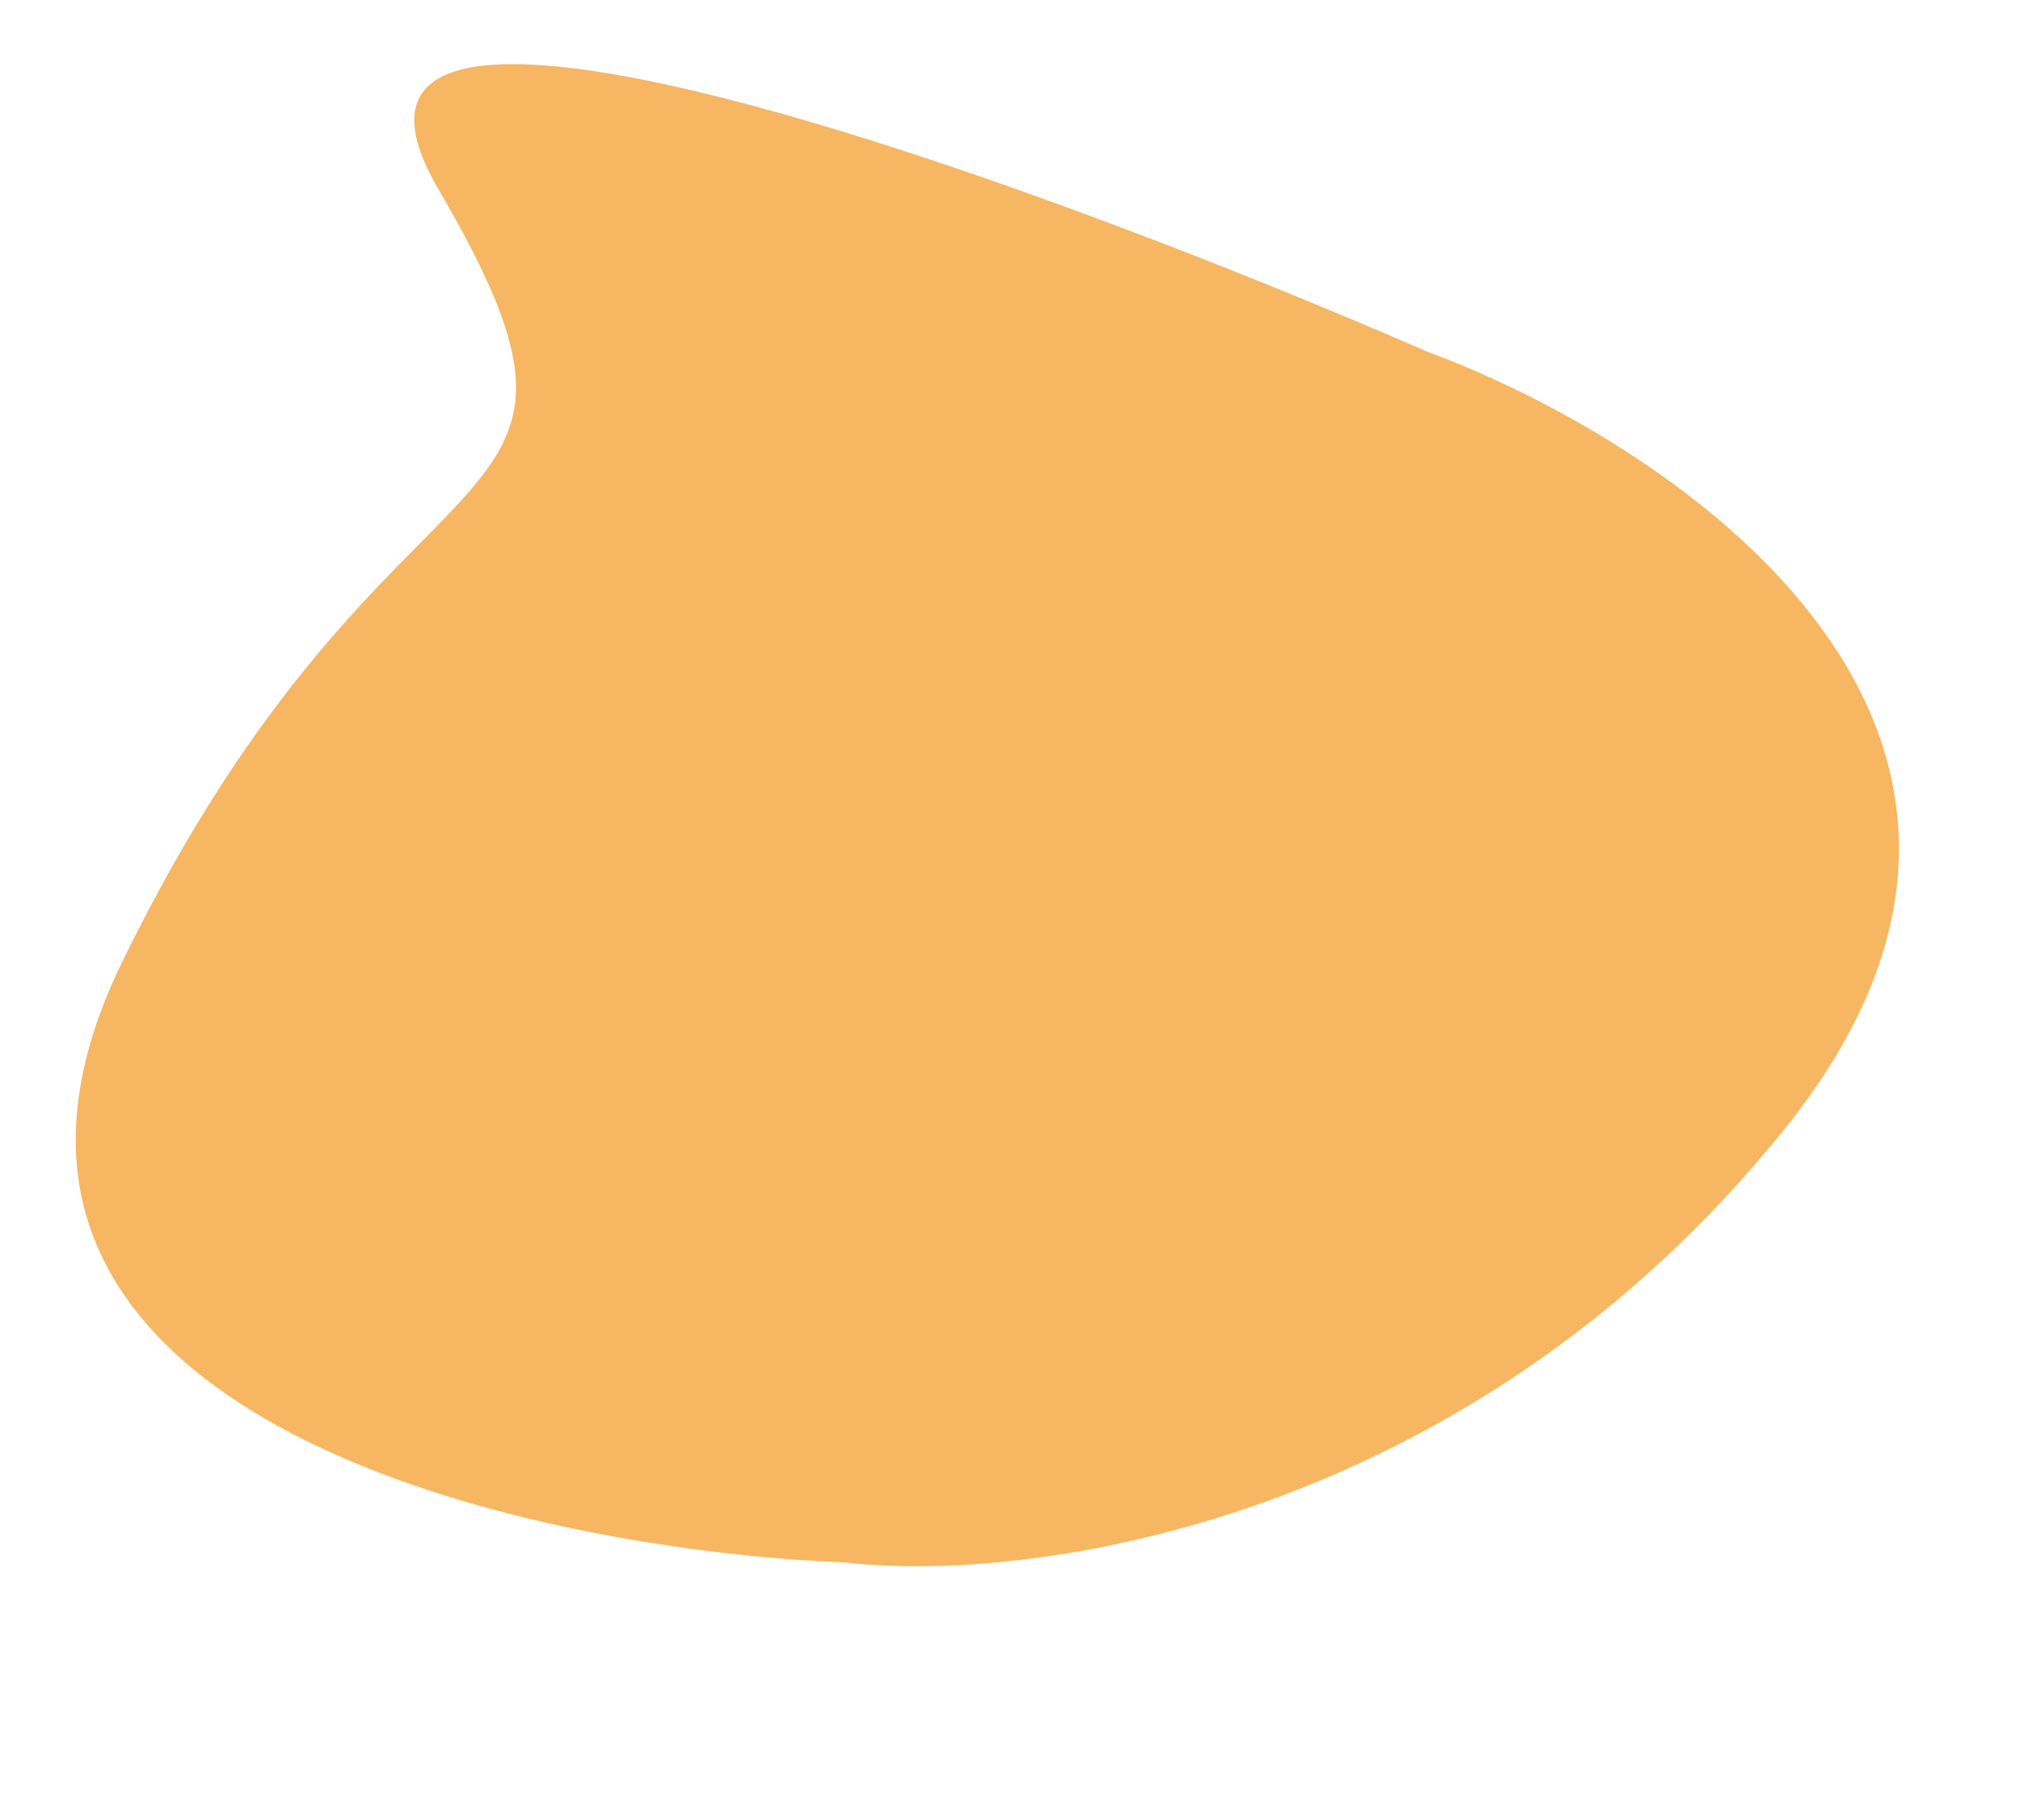 <svg width="649" height="585" viewBox="0 0 649 585" fill="none" xmlns="http://www.w3.org/2000/svg">
<path d="M573.399 362.771C675.909 235.193 539.553 143.105 458.561 113.009C330.114 57.058 86.737 -31.733 140.802 60.715C208.384 176.274 126.822 129.235 39.129 309.399C-31.026 453.53 165.26 497.949 272.171 502.142C329.868 508.843 470.89 490.349 573.399 362.771Z" fill="#F7B661"/>
</svg>
